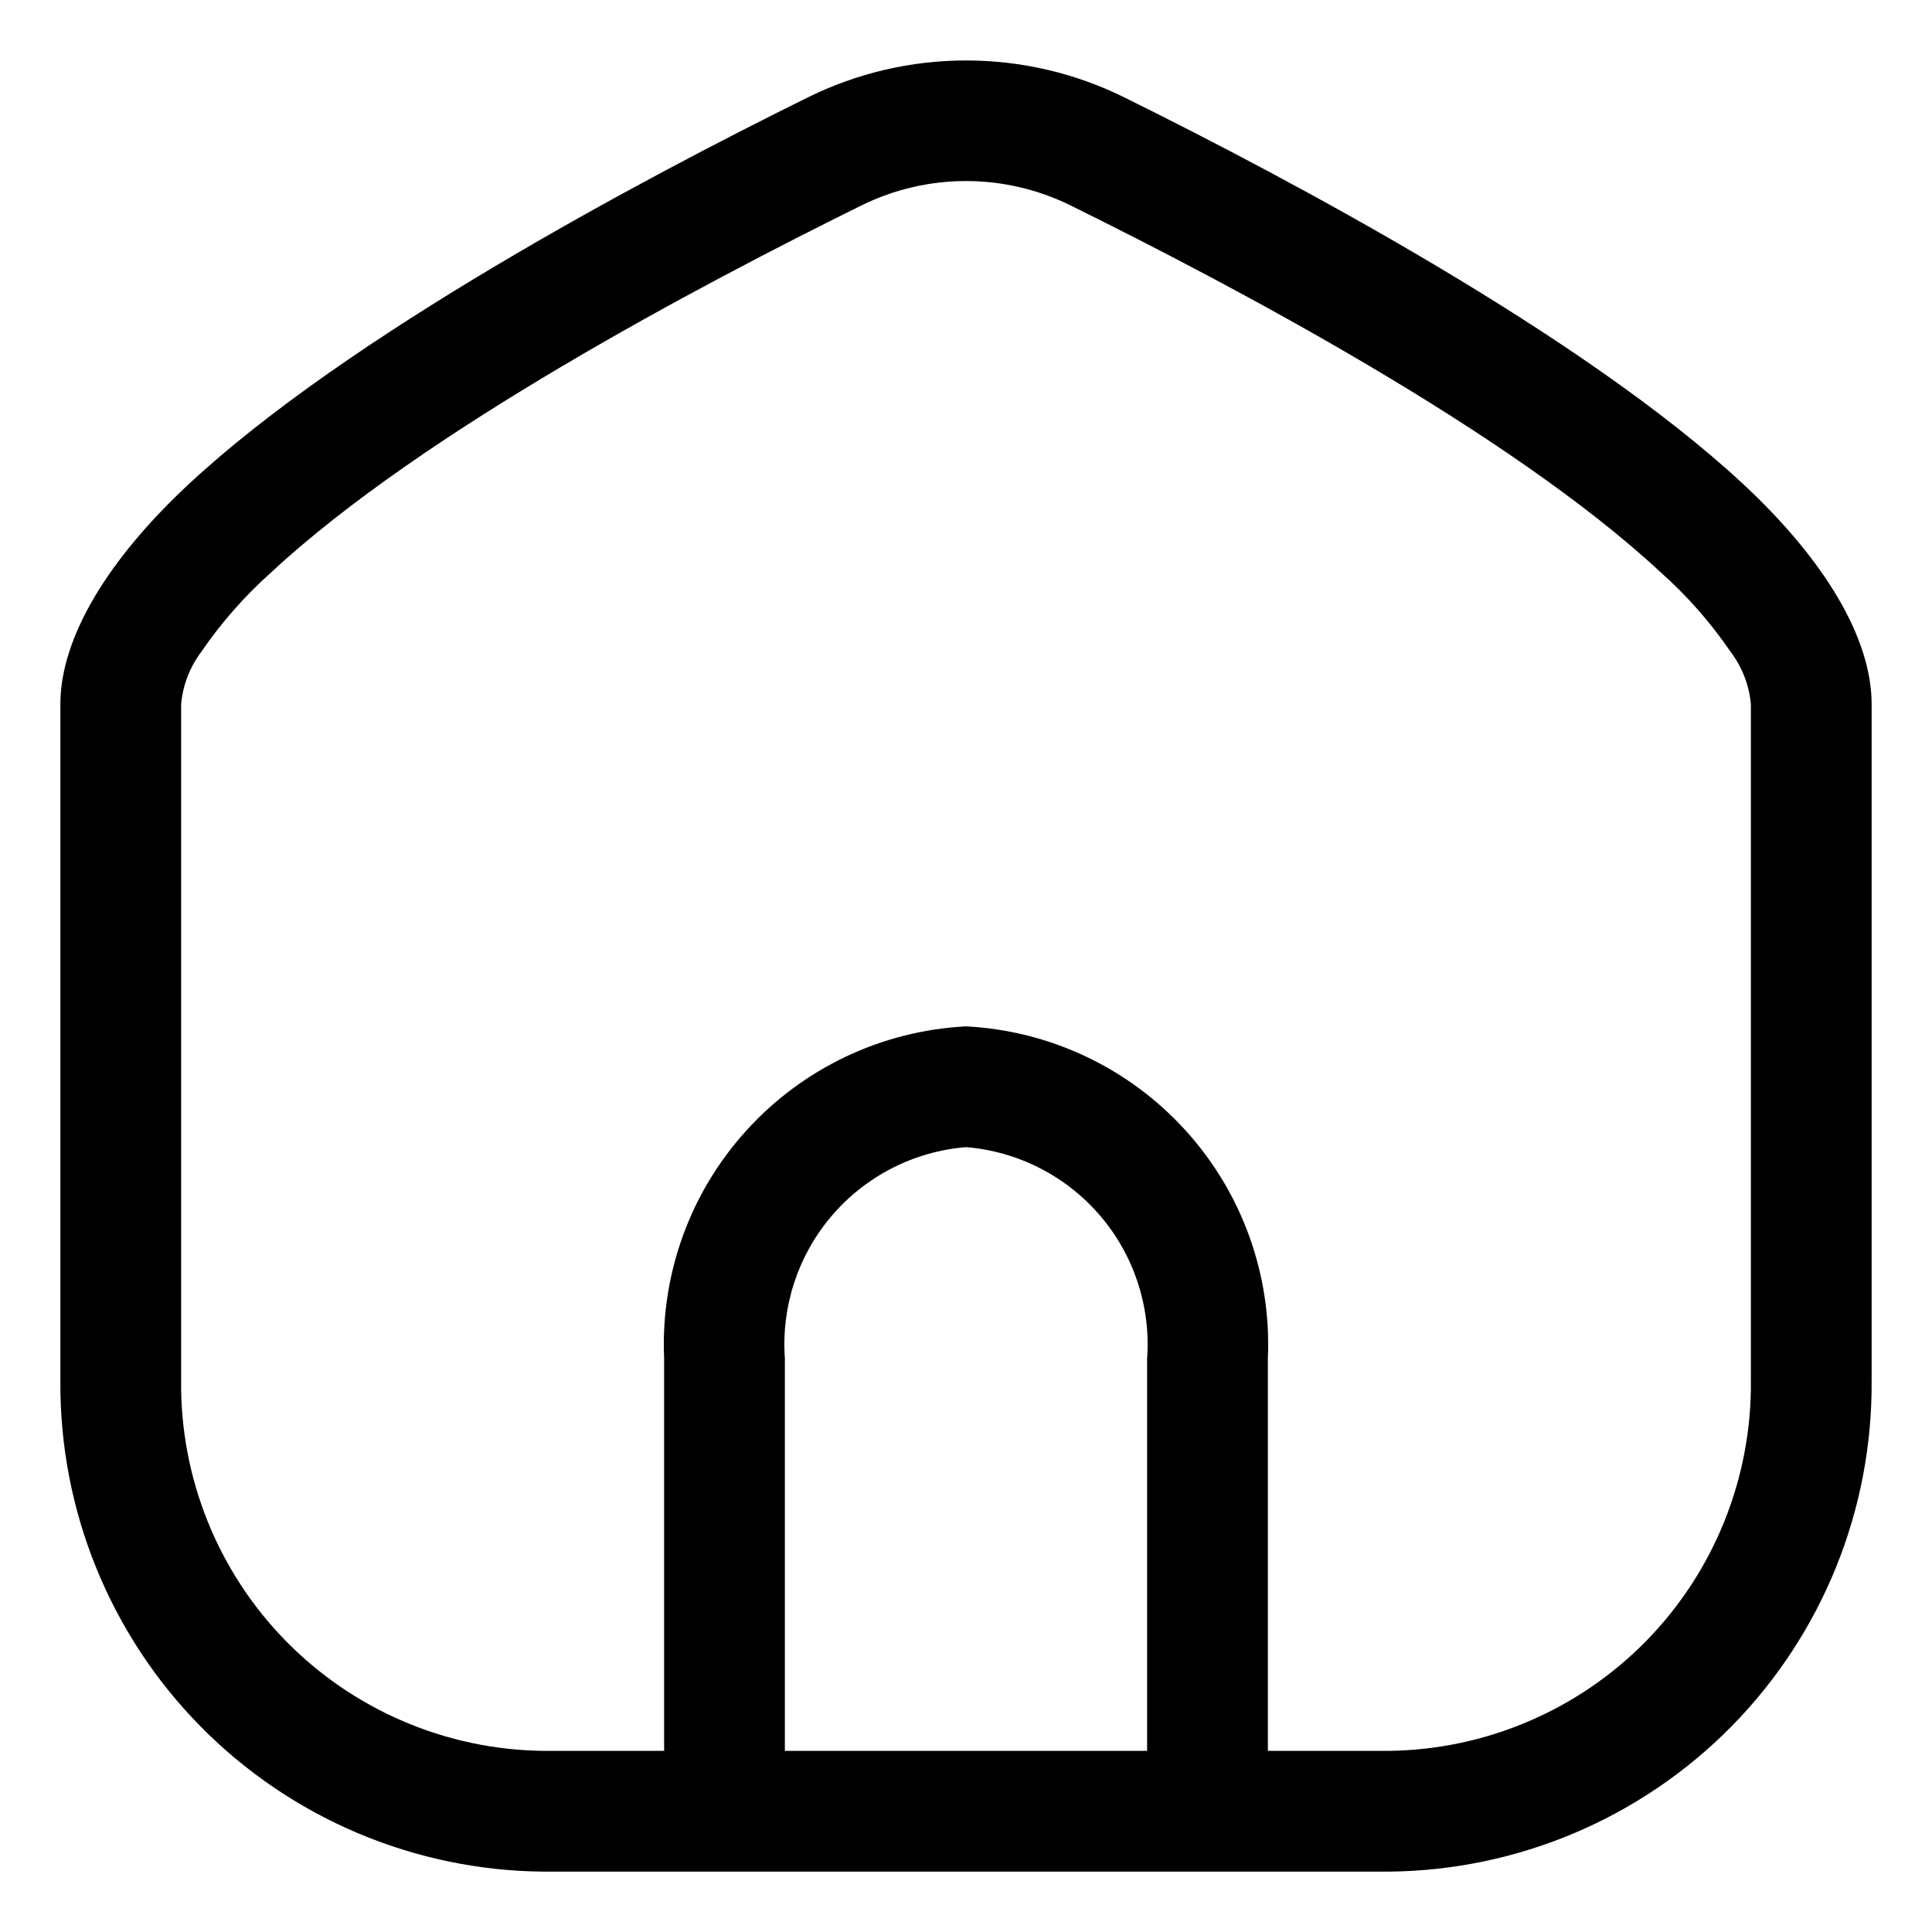 <svg width="24" height="24" viewBox="0 0 24 24" fill="none"
    xmlns="http://www.w3.org/2000/svg">
    <path fill-rule="evenodd" clip-rule="evenodd" d="M21.651 6.01C19.675 4.174 16.072 2.25 13.957 1.205C13.349 0.906 12.68 0.751 12.001 0.751C11.323 0.751 10.654 0.906 10.045 1.205C7.928 2.25 4.324 4.174 2.349 6.01C1.332 6.956 0.75 7.928 0.75 8.747V17.152C0.738 18.756 1.363 20.299 2.488 21.443C3.613 22.586 5.146 23.236 6.75 23.25H17.25C18.854 23.236 20.387 22.586 21.512 21.443C22.637 20.299 23.262 18.756 23.25 17.152V8.747C23.25 7.928 22.668 6.956 21.651 6.01ZM14.25 21.75H9.75V16.875C9.704 16.229 9.914 15.591 10.335 15.1C10.756 14.608 11.355 14.303 12 14.25C12.645 14.303 13.243 14.608 13.665 15.1C14.086 15.591 14.296 16.229 14.25 16.875V21.75ZM21.75 17.152C21.762 18.358 21.295 19.52 20.452 20.382C19.608 21.244 18.456 21.736 17.25 21.75H15.75V16.875C15.796 15.832 15.428 14.812 14.725 14.04C14.023 13.267 13.043 12.803 12 12.75C10.957 12.803 9.977 13.267 9.275 14.04C8.572 14.812 8.204 15.832 8.25 16.875V21.75H6.75C5.544 21.736 4.392 21.244 3.548 20.382C2.705 19.52 2.238 18.358 2.25 17.152V8.747C2.271 8.512 2.358 8.287 2.5 8.098C2.749 7.734 3.041 7.402 3.37 7.109C5.25 5.361 8.692 3.544 10.705 2.55C11.108 2.352 11.551 2.249 12 2.249C12.449 2.249 12.892 2.352 13.295 2.55C15.308 3.544 18.75 5.361 20.629 7.109C20.959 7.402 21.251 7.735 21.499 8.098C21.642 8.287 21.729 8.512 21.75 8.747V17.152Z" fill="black"/>
</svg>
